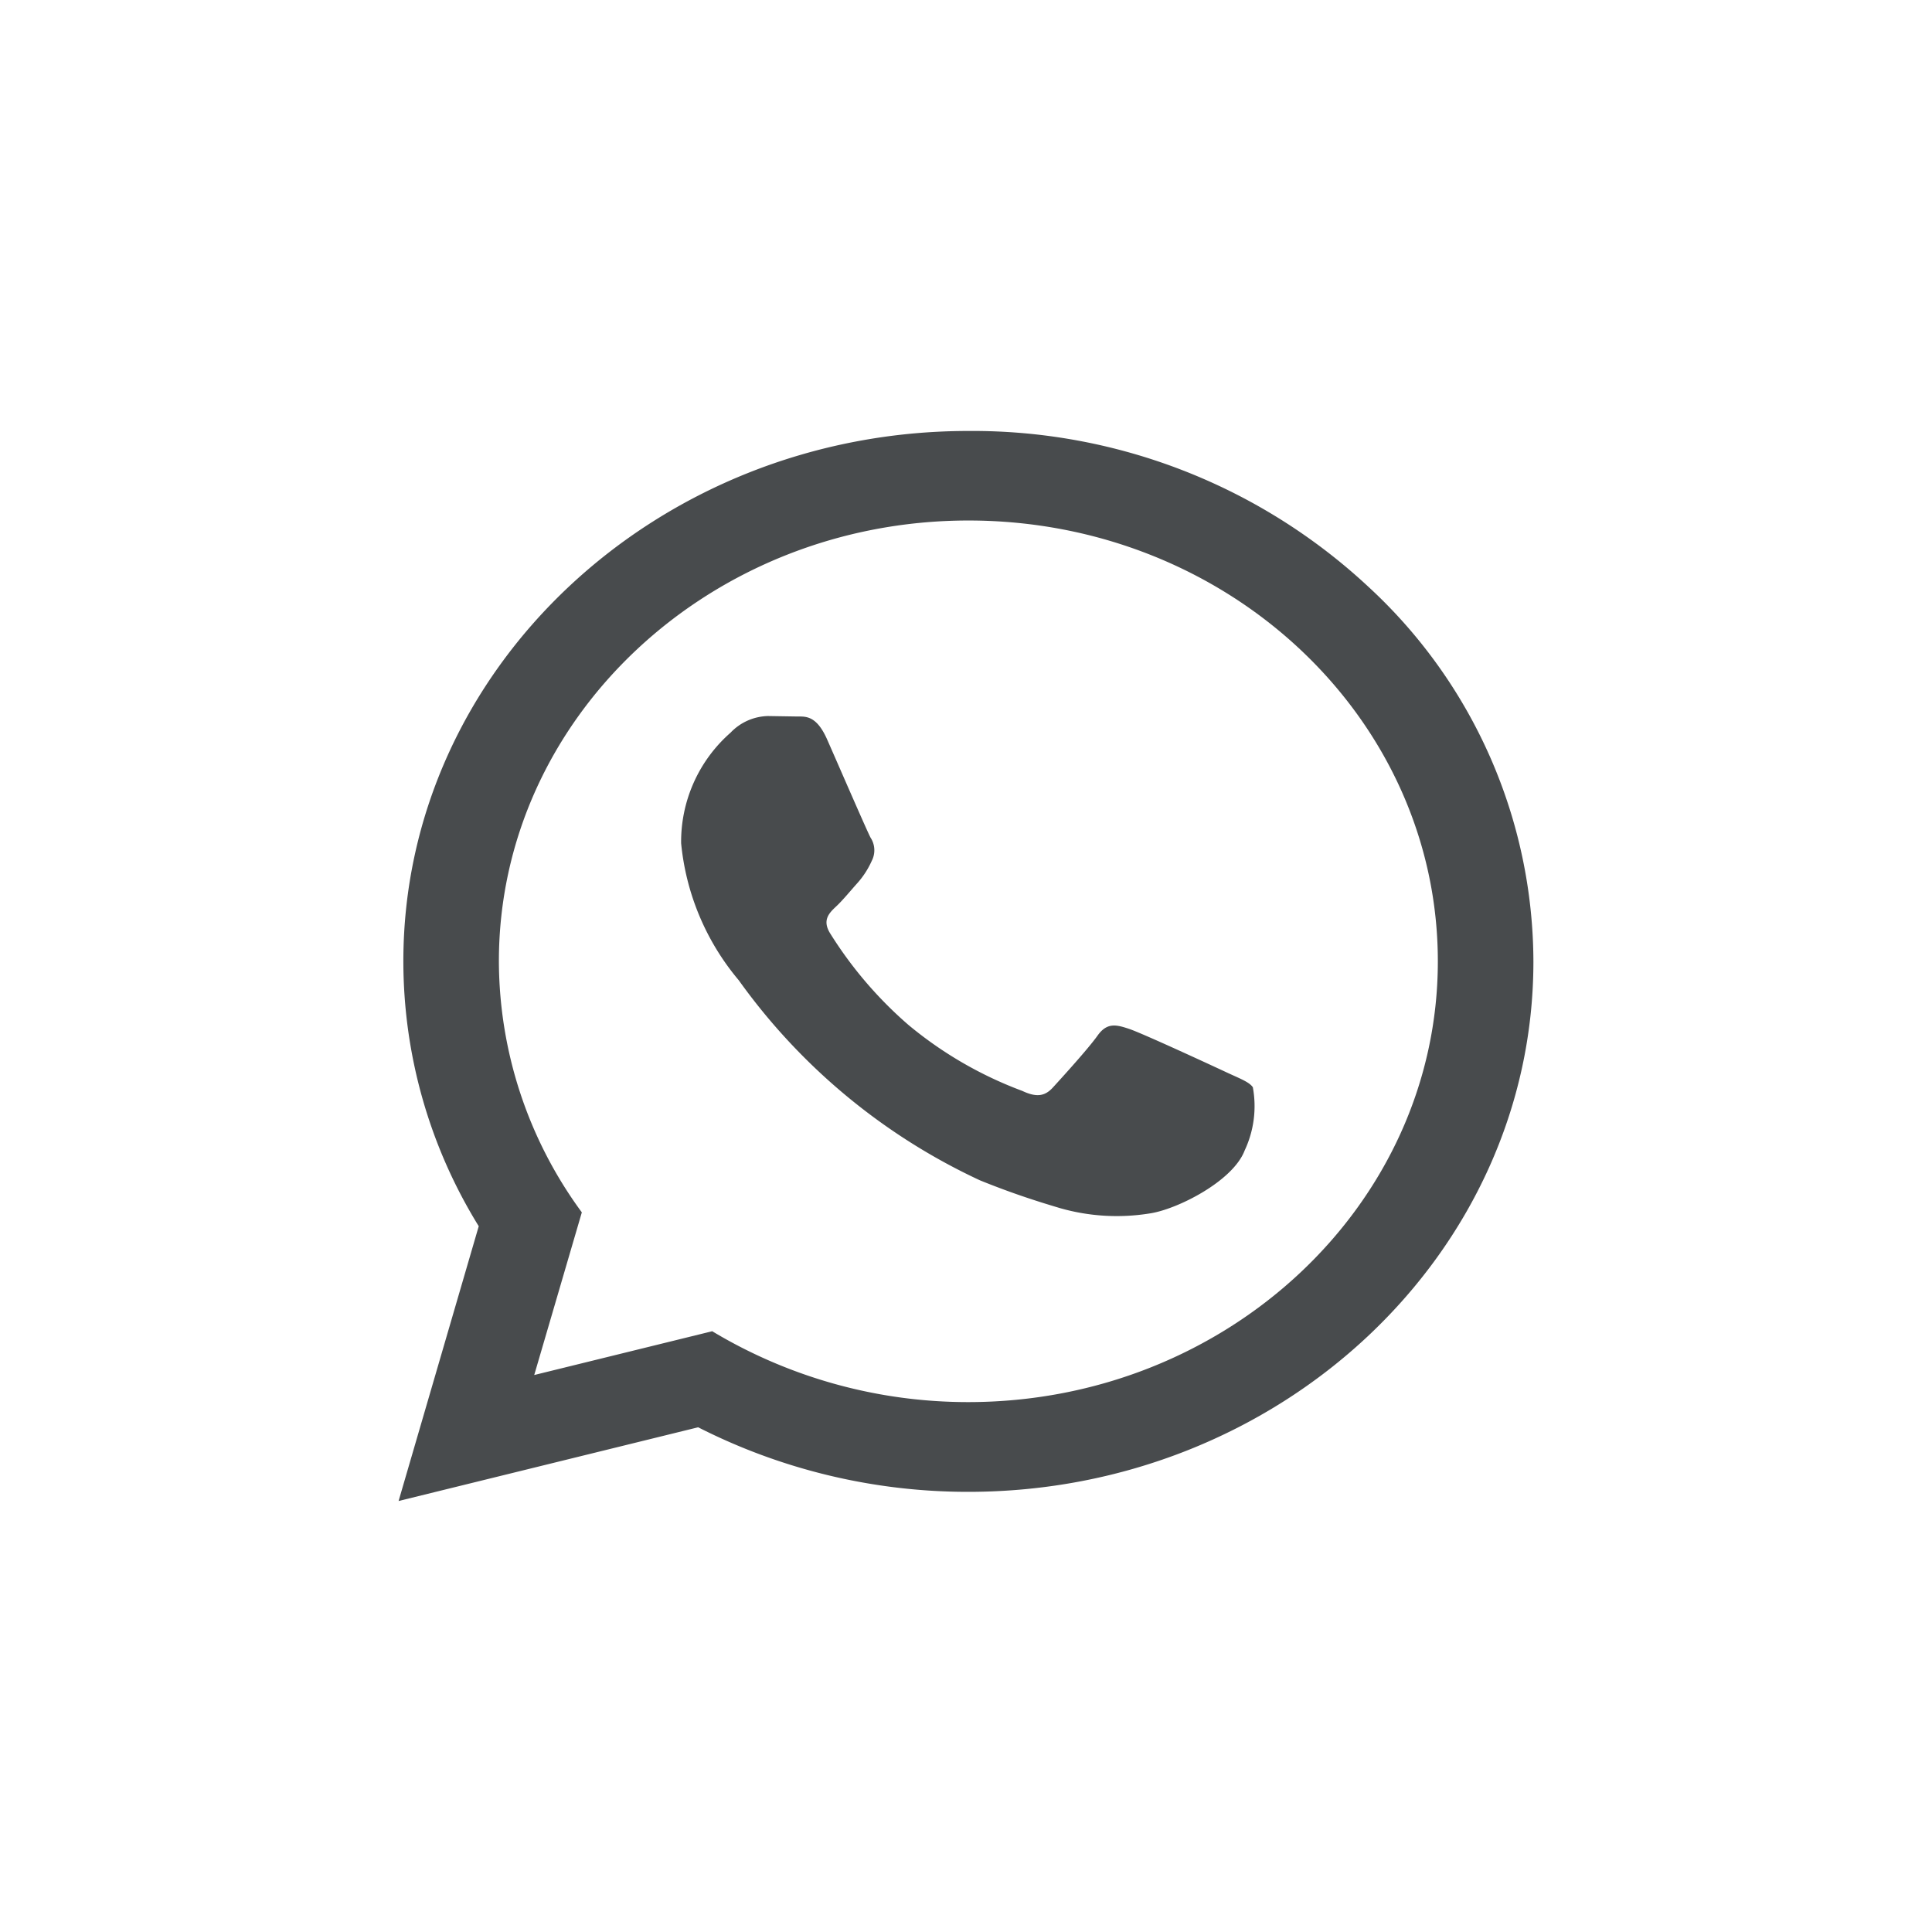<svg xmlns="http://www.w3.org/2000/svg" width="58" height="58" viewBox="0 0 58 58"><g transform="translate(-1166 -2773)"><rect width="58" height="58" transform="translate(1166 2773)" fill="none"/><path d="M.057,32.123l2.406-8.249A15.138,15.138,0,0,1,.2,15.916C.2,7.141,7.813,0,17.162,0a17.429,17.429,0,0,1,12,4.669,15.348,15.348,0,0,1,4.963,11.262c0,8.776-7.613,15.917-16.963,15.917A17.859,17.859,0,0,1,9.05,29.91L.057,32.123Zm9.409-5.1a14.907,14.907,0,0,0,7.69,2.131c7.77,0,14.1-5.935,14.1-13.231S24.964,2.69,17.168,2.688c-7.776,0-14.1,5.935-14.1,13.229a12.779,12.779,0,0,0,2.49,7.541L4.129,28.341l5.337-1.313Zm16.241-7.313c-.106-.166-.388-.265-.813-.464s-2.507-1.162-2.9-1.294-.67-.2-.954.2-1.1,1.294-1.342,1.559-.495.3-.919.1a11.752,11.752,0,0,1-3.409-1.974,12.118,12.118,0,0,1-2.358-2.756c-.247-.4-.026-.613.185-.811.191-.178.424-.464.636-.7a2.584,2.584,0,0,0,.428-.663.692.692,0,0,0-.036-.7c-.107-.2-.954-2.156-1.306-2.953-.345-.775-.695-.671-.954-.683l-.813-.013a1.6,1.6,0,0,0-1.13.5,4.354,4.354,0,0,0-1.483,3.318,7.5,7.5,0,0,0,1.73,4.114,18.478,18.478,0,0,0,7.24,6.006c1.011.41,1.8.655,2.416.838a6.194,6.194,0,0,0,2.67.158c.814-.114,2.507-.962,2.861-1.891a3.124,3.124,0,0,0,.247-1.893Z" transform="translate(1177.909 2785.938)" fill="#484b4d"/></g></svg>